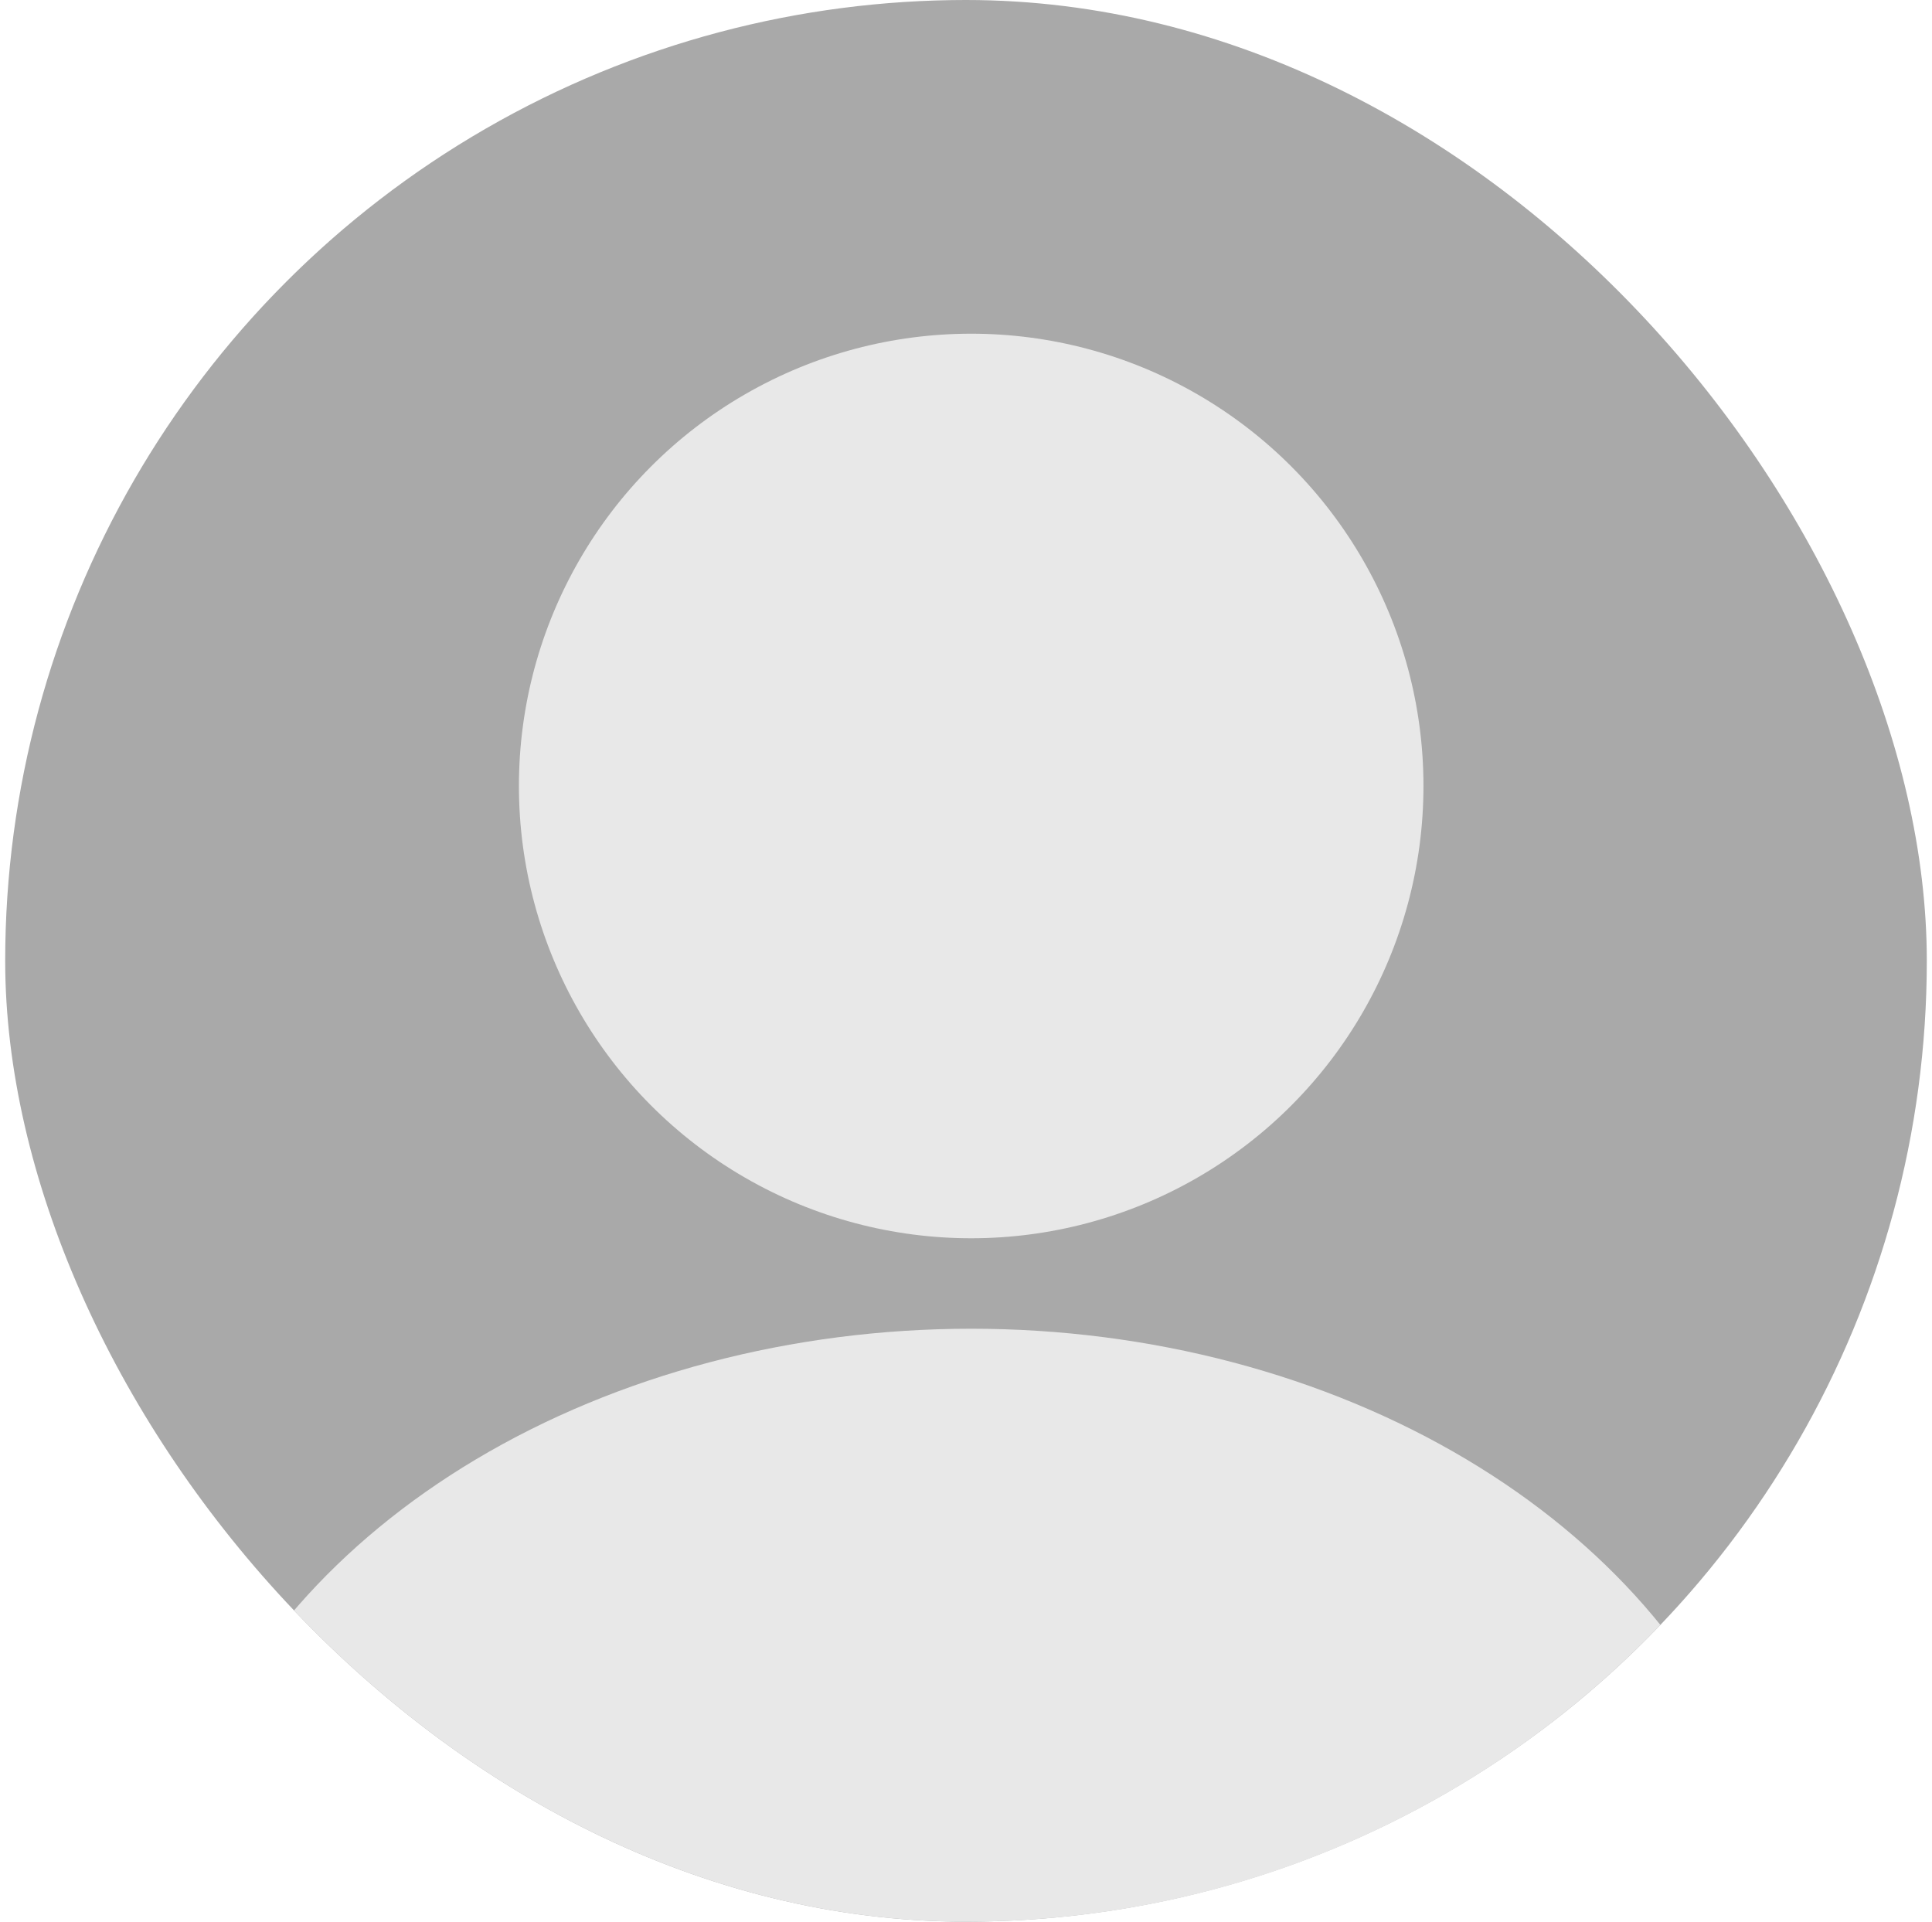 <svg width="186" height="185" viewBox="0 0 186 185" fill="none" xmlns="http://www.w3.org/2000/svg">
<g clip-path="url(#clip0_4_59)">
<circle cx="93" cy="92.5" r="92.5" fill="#A9A9A9"/>
<path d="M168.093 173.329C168.683 173.207 169.031 172.594 168.823 172.029C164.193 159.507 154.522 148.457 141.211 140.514C127.524 132.345 110.753 127.917 93.5 127.917C76.247 127.917 59.476 132.345 45.788 140.513C32.478 148.457 22.806 159.507 18.177 172.029C17.968 172.594 18.317 173.206 18.907 173.329L85.339 187.174C90.722 188.296 96.278 188.296 101.661 187.174L168.093 173.329Z" fill="#E8E8E8"/>
<circle cx="93.5" cy="75.667" r="43.542" fill="#E8E8E8"/>
</g>
<defs>
<clipPath id="clip0_4_59">
<rect x="0.5" width="185" height="185" rx="92.5" fill="white"/>
</clipPath>
</defs>
</svg>
